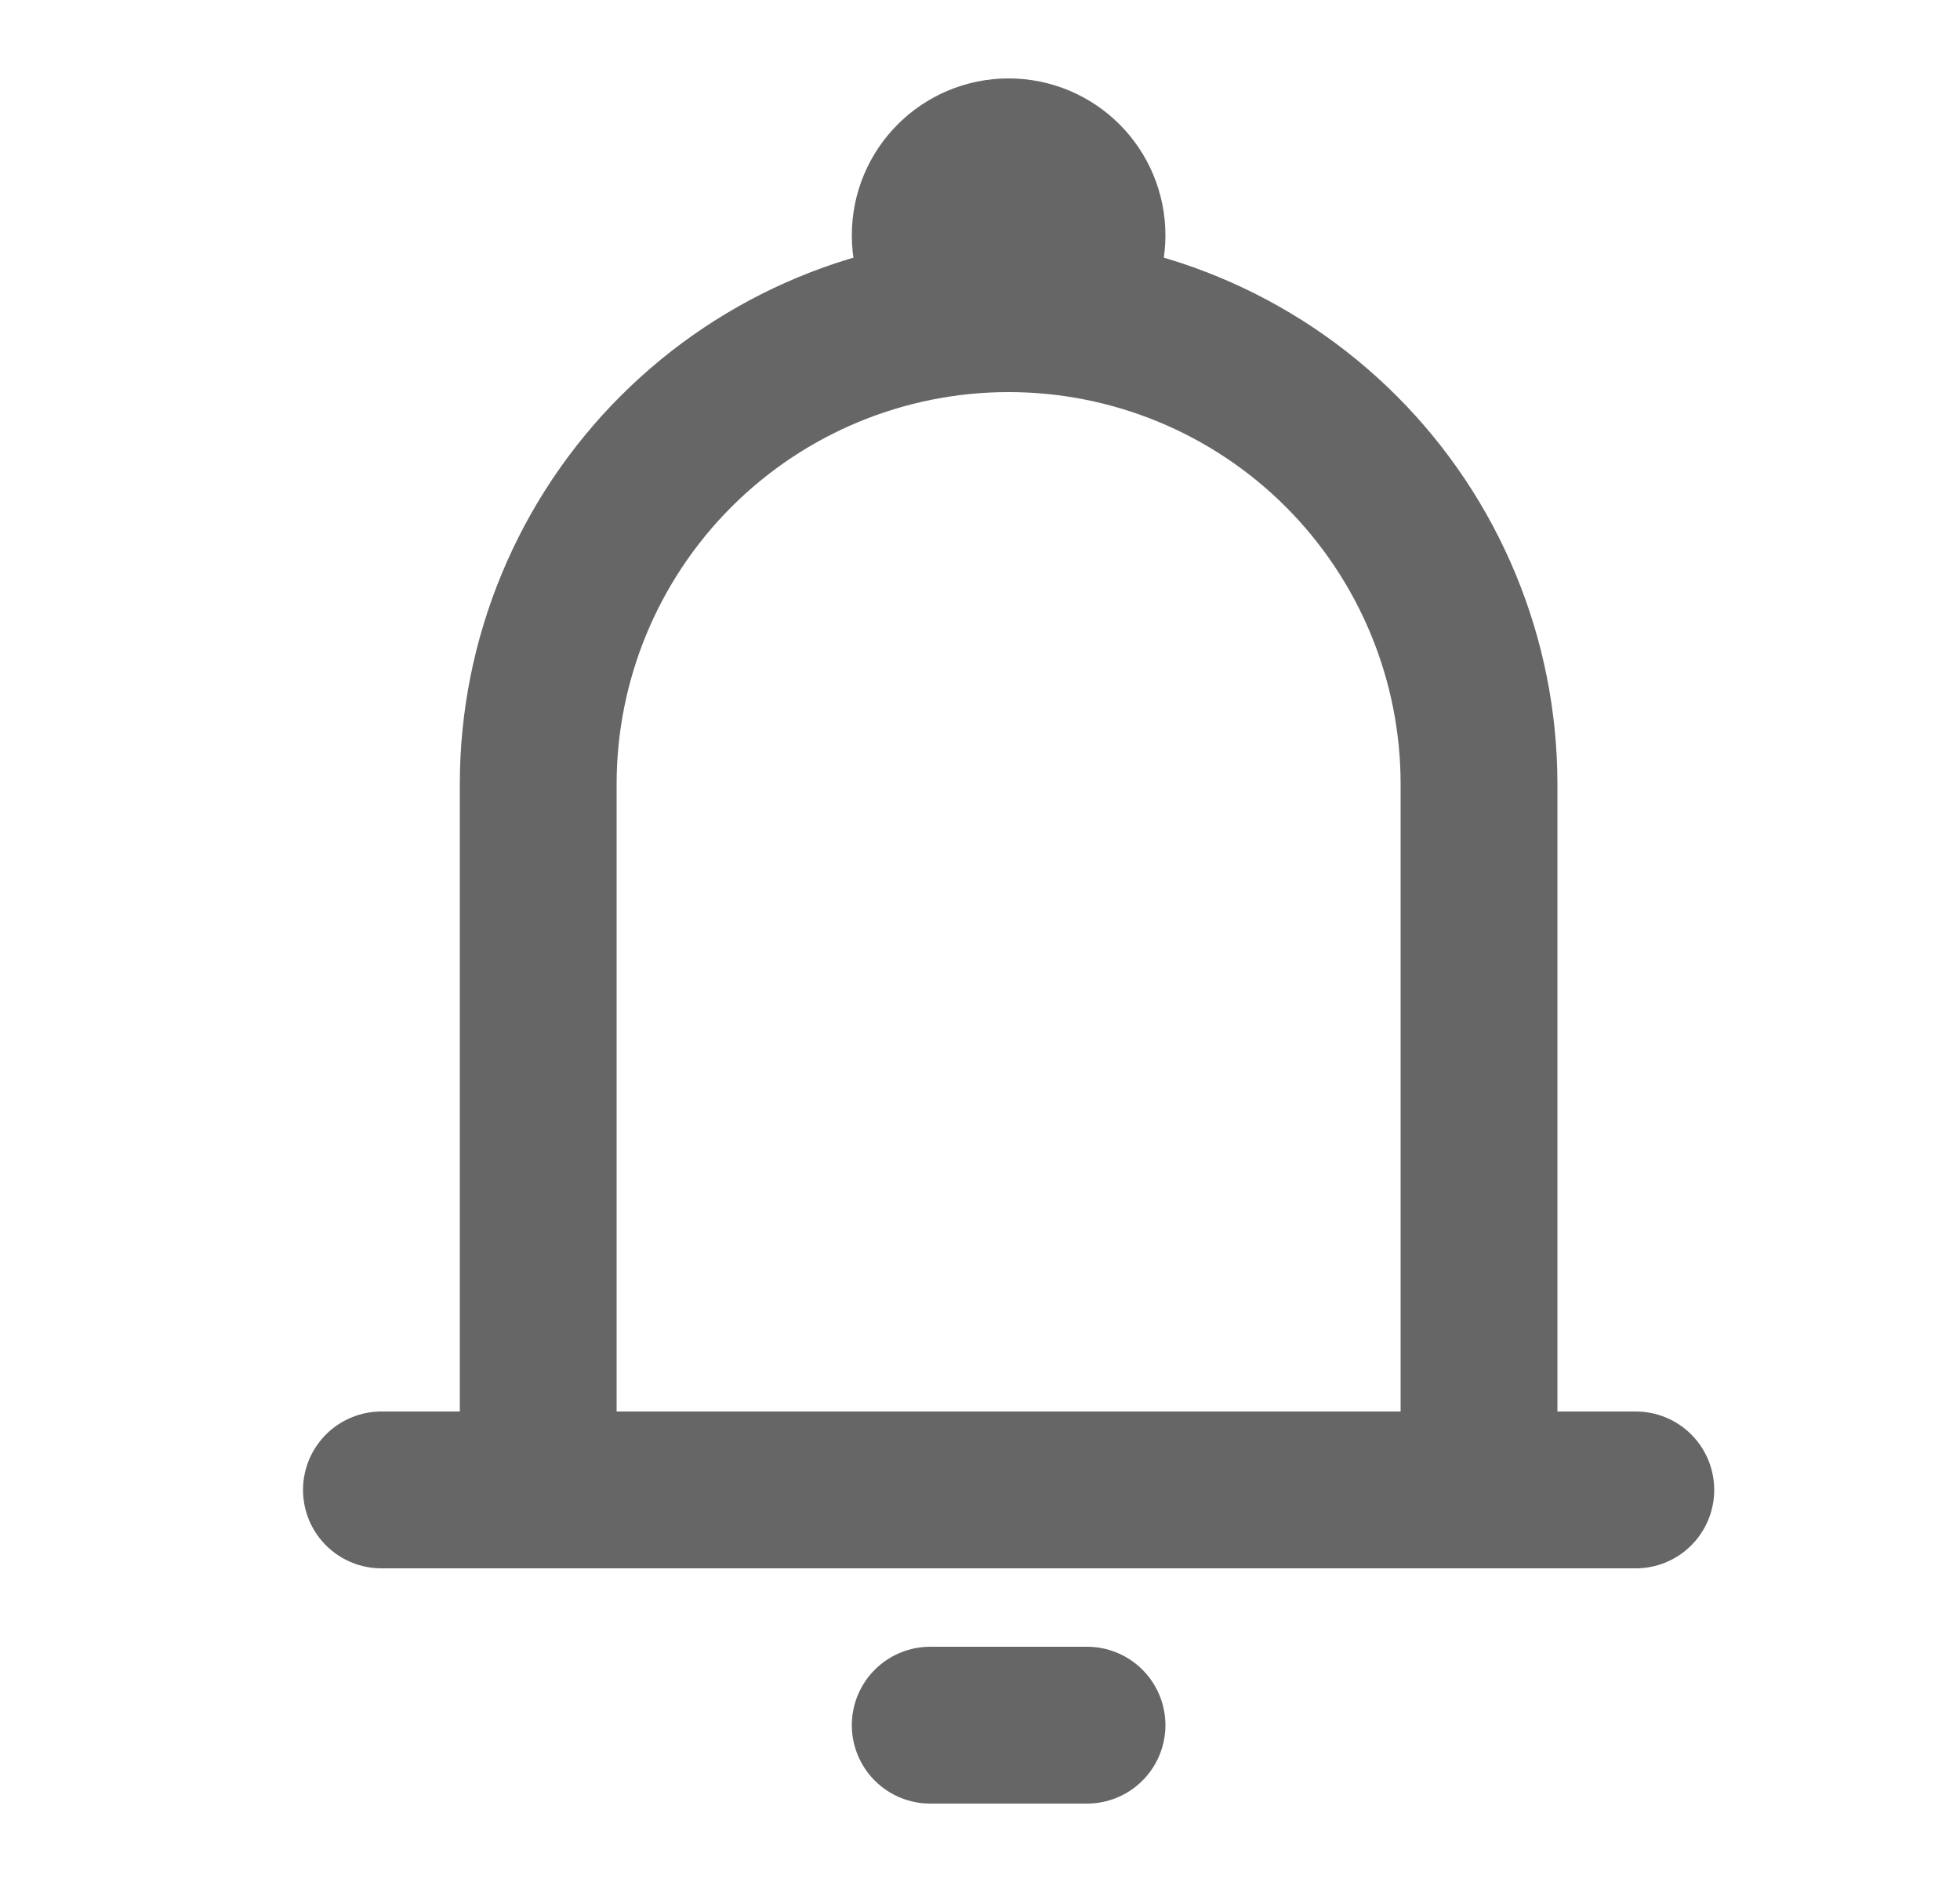<svg width="25" height="24" viewBox="0 0 25 24" fill="none" xmlns="http://www.w3.org/2000/svg">
<path d="M6.865 19V10C6.865 8.409 7.497 6.883 8.623 5.757C9.748 4.632 11.274 4 12.865 4C14.457 4 15.983 4.632 17.108 5.757C18.233 6.883 18.865 8.409 18.865 10V19M6.865 19H18.865M6.865 19H4.865M18.865 19H20.865M11.865 22H13.865" stroke="#666666" stroke-width="2" stroke-linecap="round" stroke-linejoin="round"/>
<path d="M12.865 4C13.418 4 13.865 3.552 13.865 3C13.865 2.448 13.418 2 12.865 2C12.313 2 11.865 2.448 11.865 3C11.865 3.552 12.313 4 12.865 4Z" stroke="#666666" stroke-width="2"/>
</svg>
